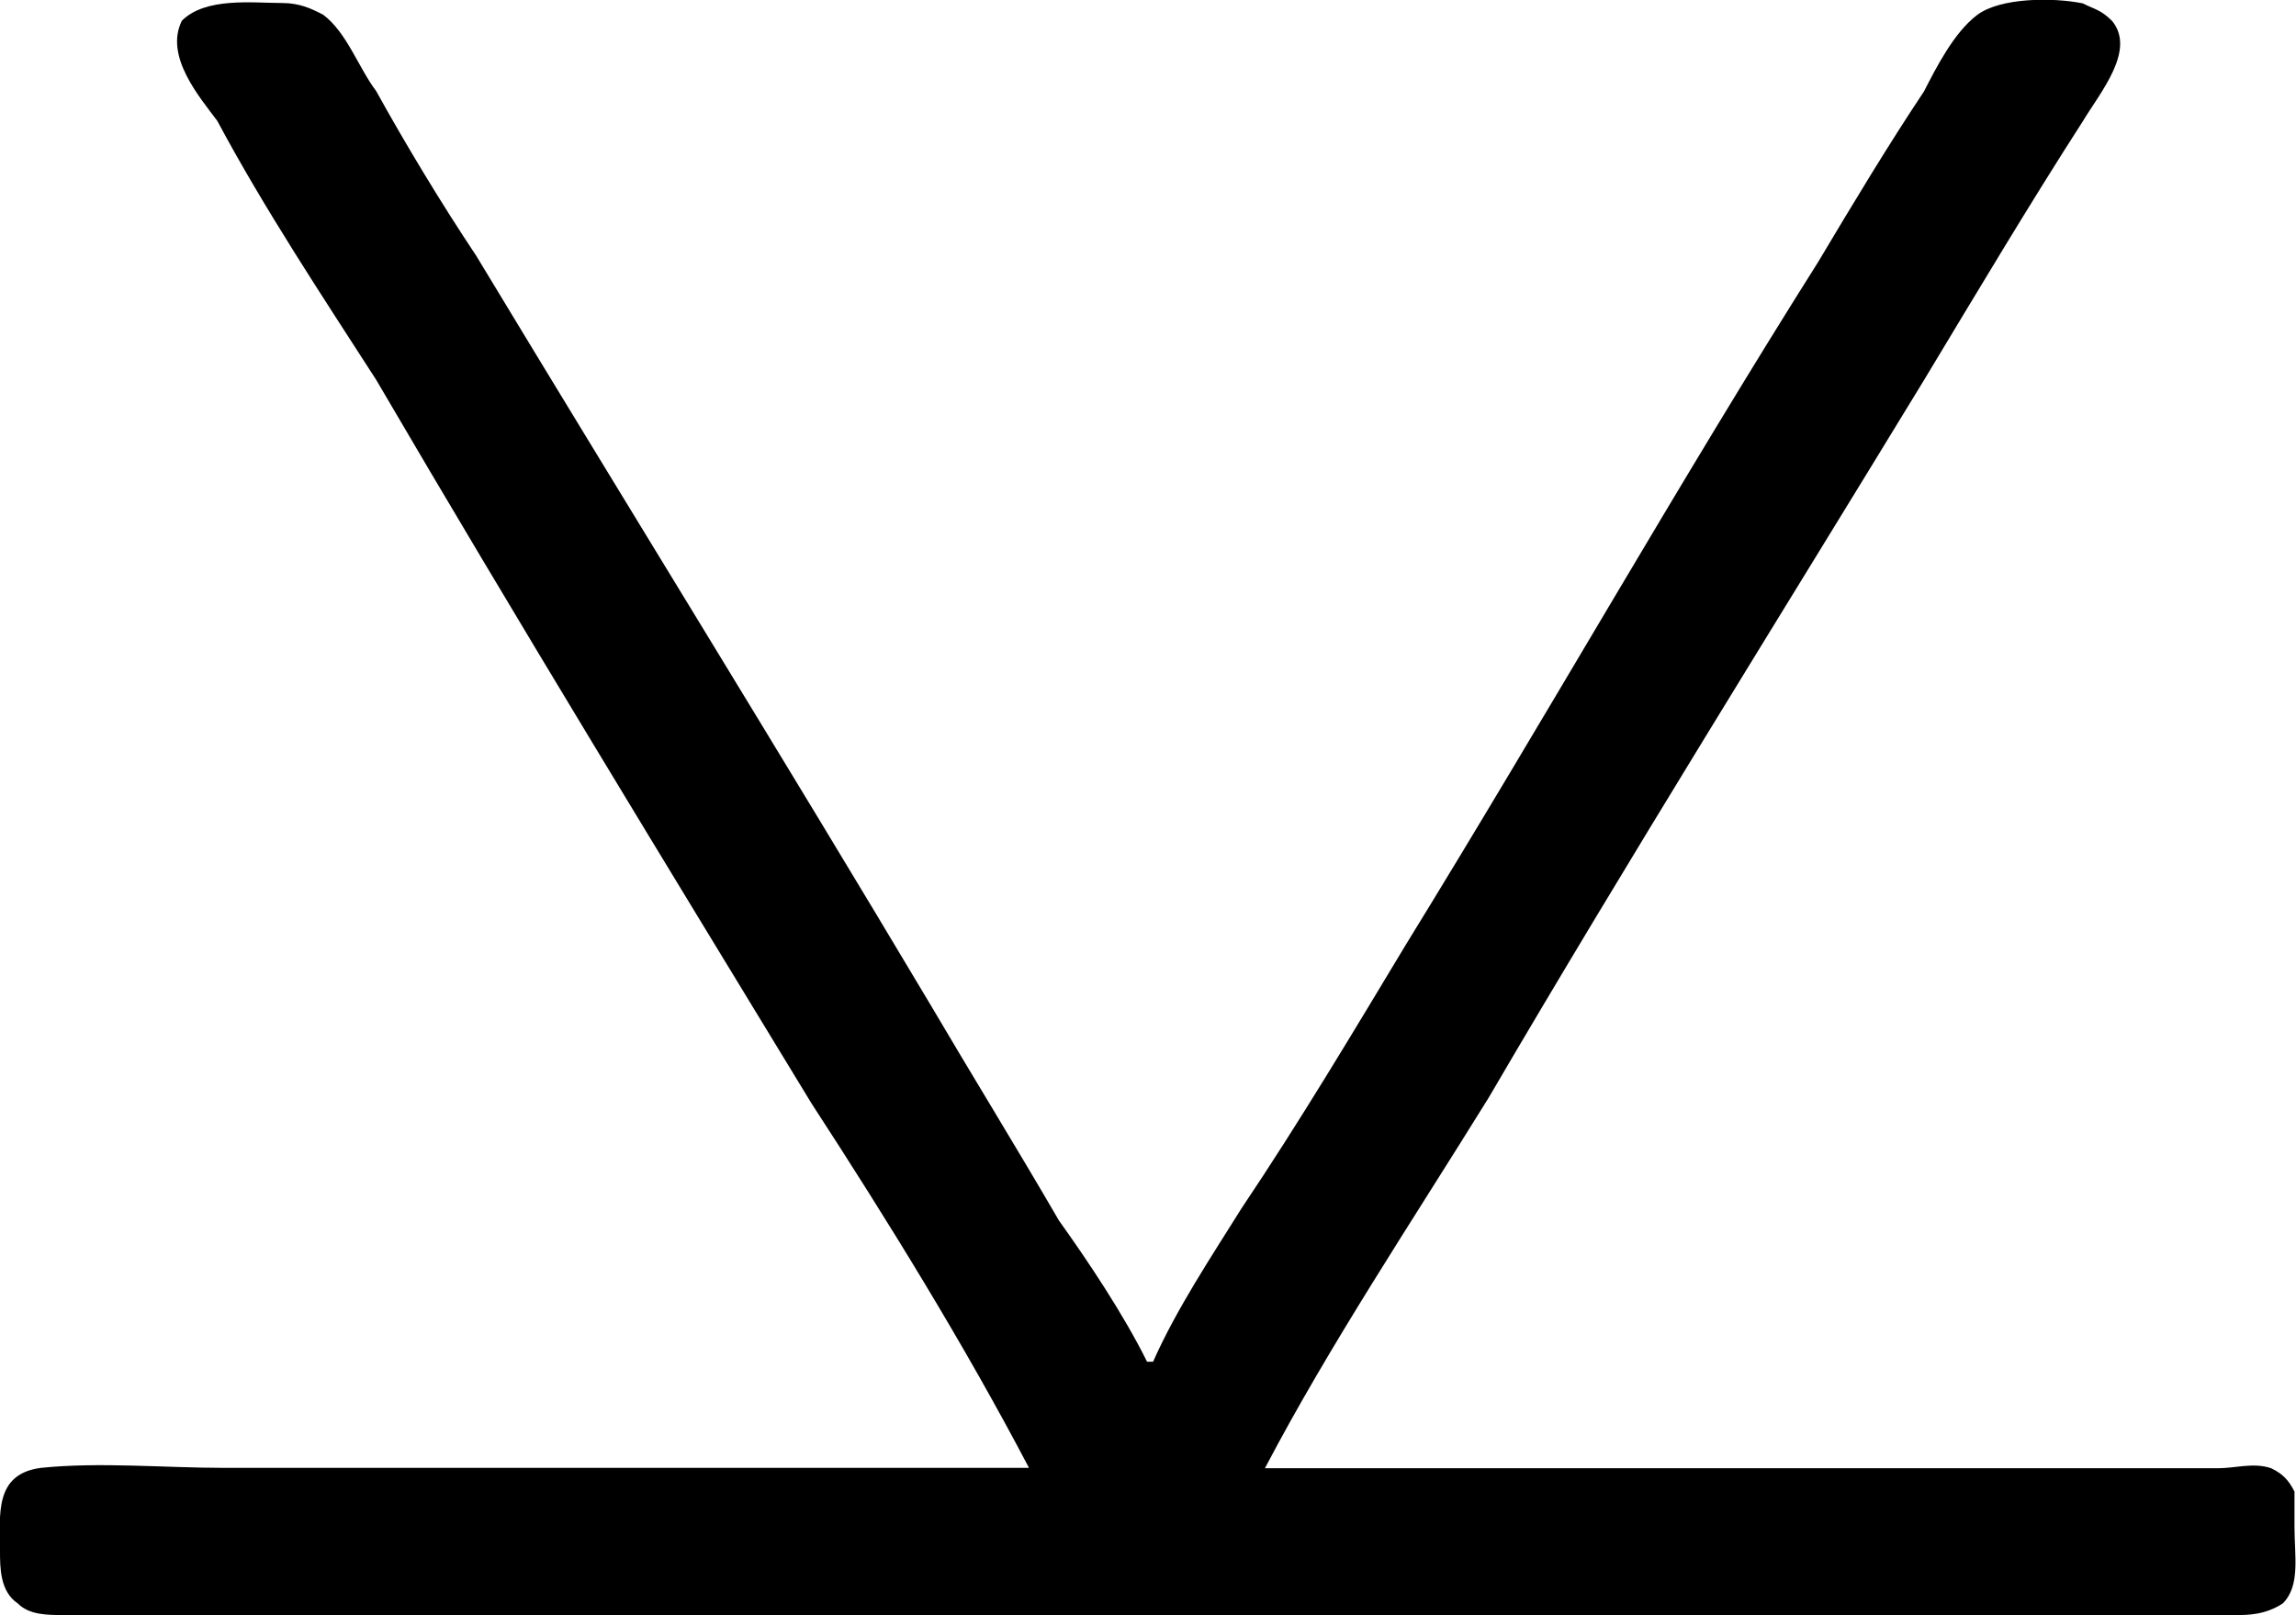 <?xml version="1.0" encoding="UTF-8"?>
<svg fill="#000000" version="1.1" viewBox="0 0 6.097 4.291" xmlns="http://www.w3.org/2000/svg" xmlns:xlink="http://www.w3.org/1999/xlink">
<defs>
<g id="a">
<path d="m3.562-0.406h-2.141c-0.156 0-0.328-0.016-0.484 0-0.125 0.016-0.109 0.125-0.109 0.219 0 0.047 0 0.109 0.047 0.141 0.031 0.031 0.078 0.031 0.125 0.031h0.203 5.312 0.25c0.031 0 0.078 0 0.125-0.031 0.047-0.047 0.031-0.125 0.031-0.203v-0.094c-0.016-0.031-0.031-0.047-0.062-0.062-0.047-0.016-0.094 0-0.141 0h-2.531c0.172-0.328 0.391-0.656 0.594-0.984 0.375-0.641 0.766-1.266 1.156-1.906 0.141-0.234 0.281-0.469 0.422-0.688 0.047-0.078 0.141-0.188 0.078-0.266-0.031-0.031-0.047-0.031-0.078-0.047-0.078-0.016-0.219-0.016-0.281 0.031s-0.109 0.141-0.141 0.203c-0.094 0.141-0.188 0.297-0.281 0.453-0.375 0.594-0.719 1.203-1.094 1.812-0.141 0.234-0.281 0.469-0.438 0.703-0.078 0.125-0.172 0.266-0.234 0.406h-0.016c-0.062-0.125-0.156-0.266-0.234-0.375-0.109-0.188-0.234-0.391-0.344-0.578-0.391-0.656-0.797-1.312-1.203-1.984-0.094-0.141-0.188-0.297-0.266-0.438-0.047-0.062-0.078-0.156-0.141-0.203-0.031-0.016-0.062-0.031-0.109-0.031-0.078 0-0.203-0.016-0.266 0.047-0.047 0.094 0.047 0.203 0.094 0.266 0.125 0.234 0.281 0.469 0.422 0.688 0.375 0.641 0.766 1.281 1.156 1.922 0.203 0.312 0.406 0.641 0.578 0.969z"/>
</g>
</defs>
<g transform="translate(-149.54 -130.46)">
<use x="148.712" y="134.765" xlink:href="#a"/>
</g>
</svg>
